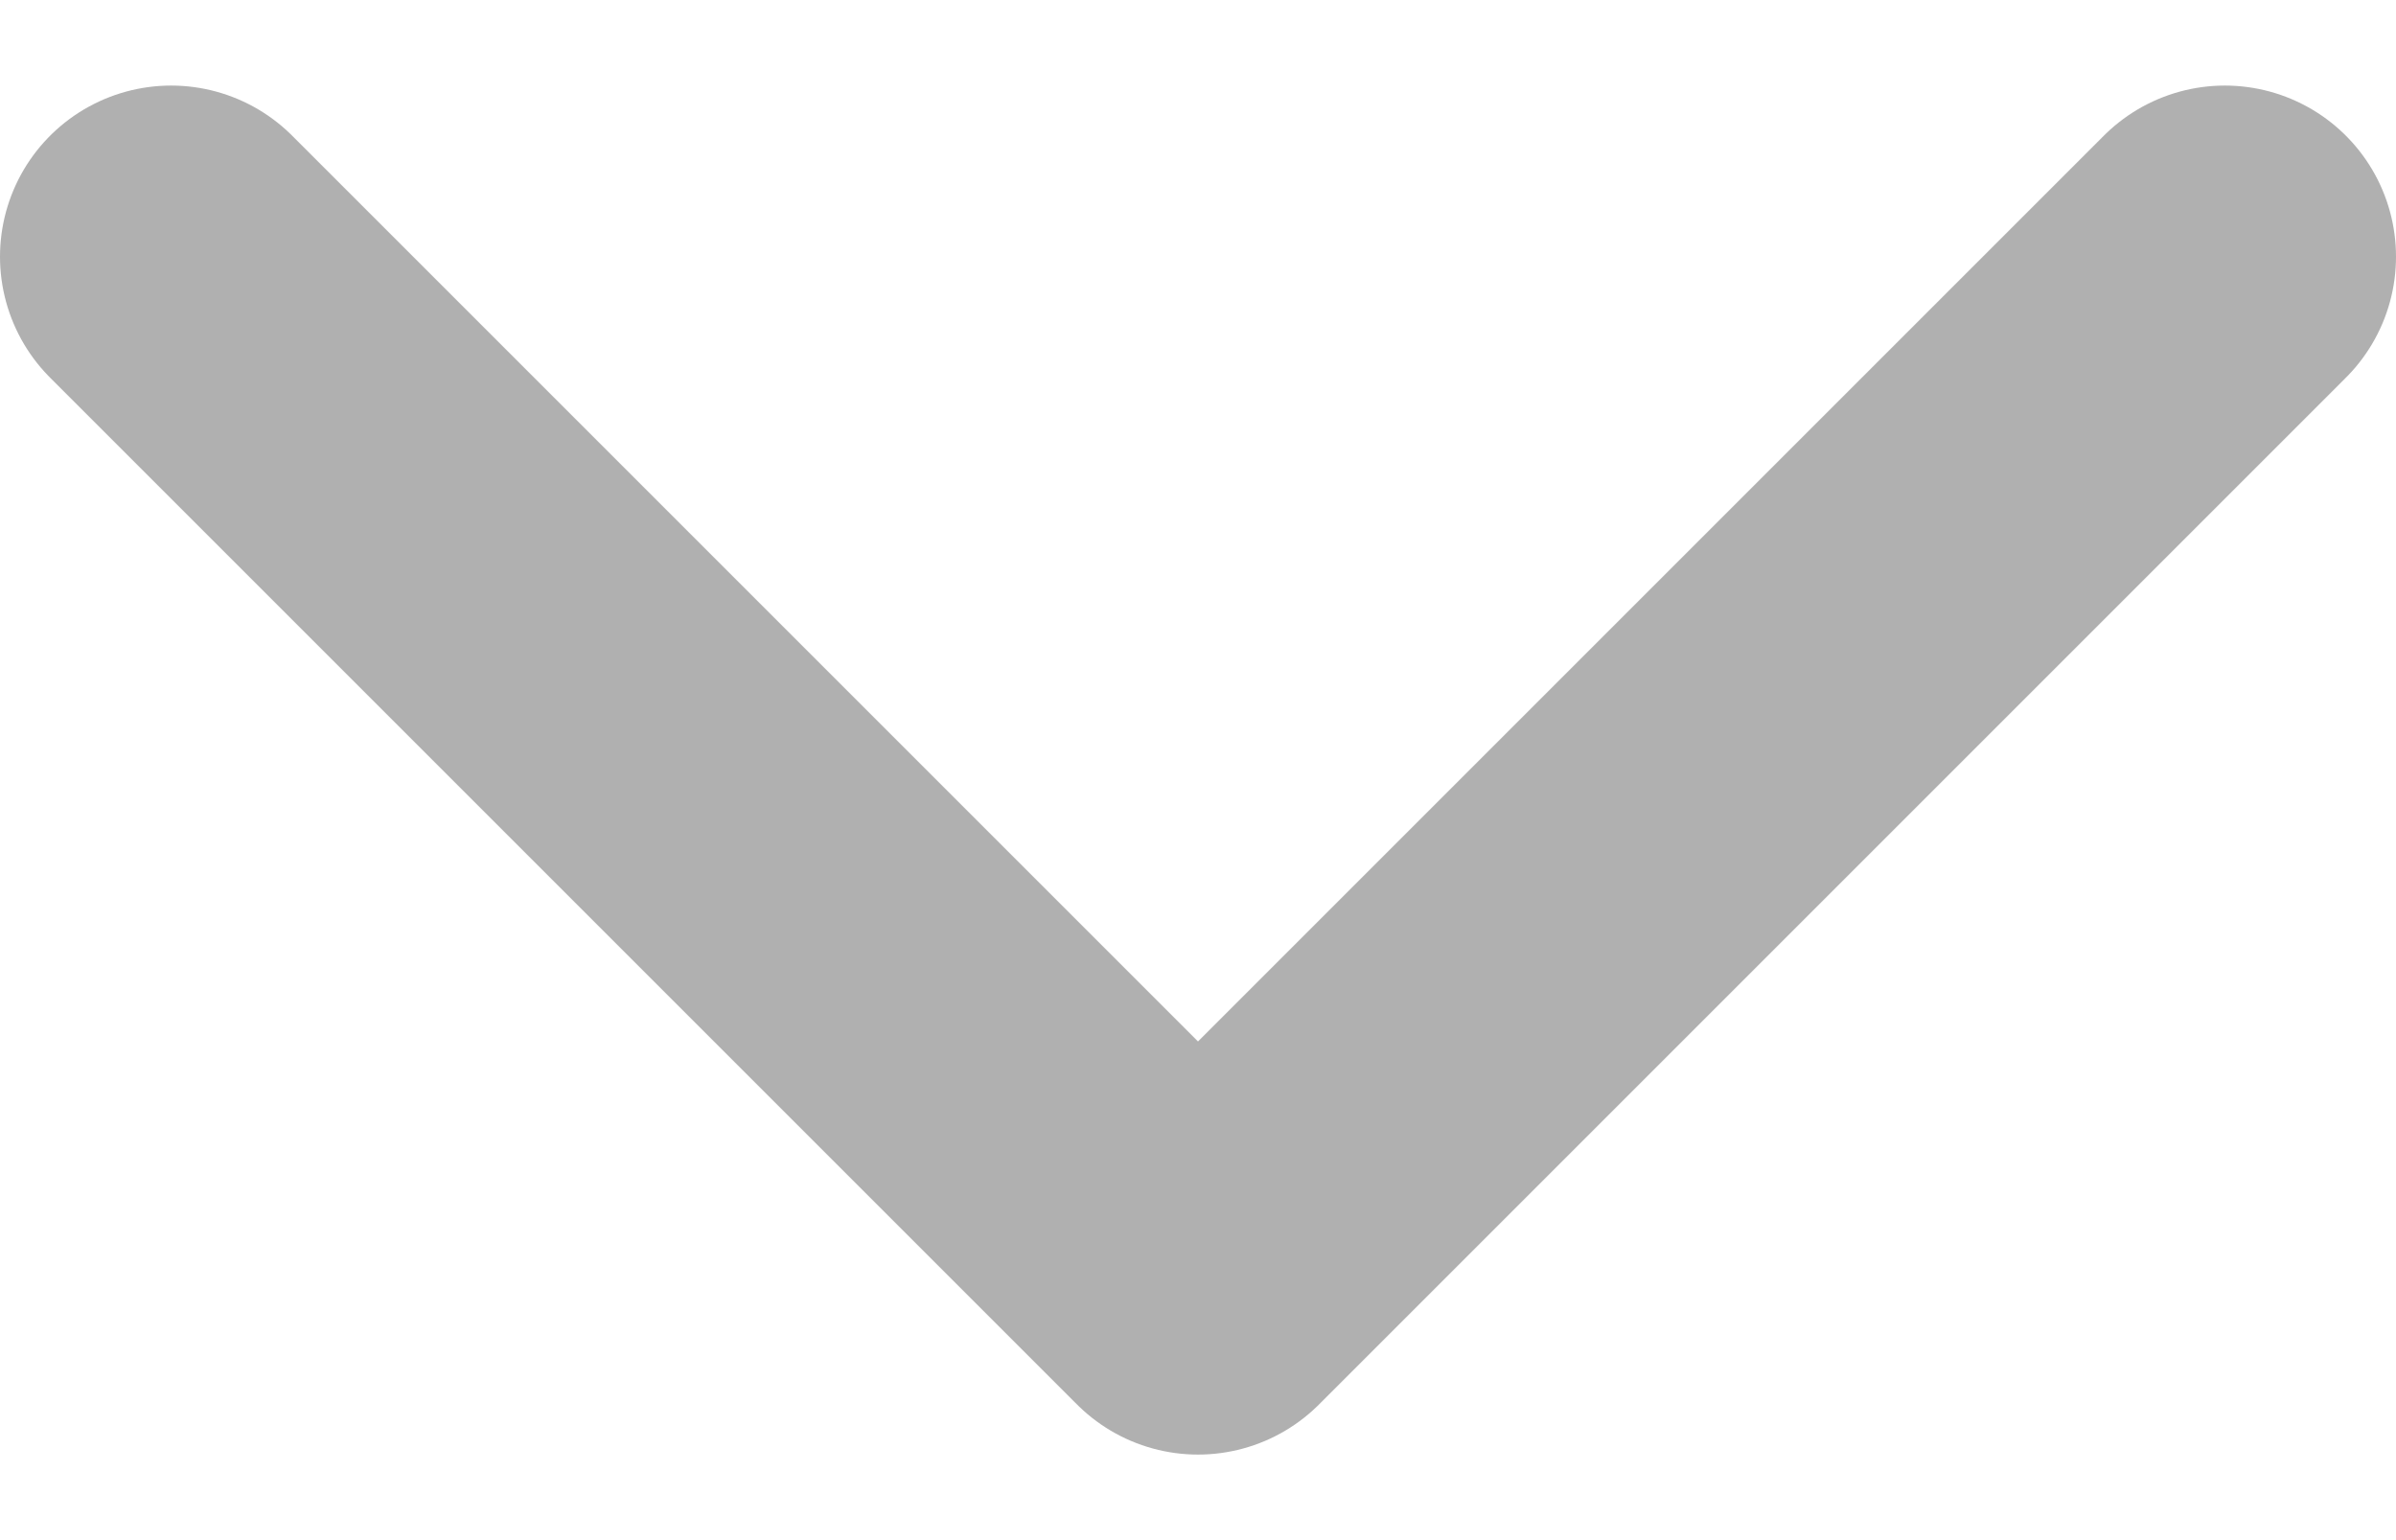 <svg width="14" height="9" viewBox="0 0 14 9" fill="none" xmlns="http://www.w3.org/2000/svg">
<path d="M1 1.5L7 7.5L13 1.5" stroke="#B0B0B0" stroke-width="2" stroke-linecap="round" stroke-linejoin="round"/>
</svg>
